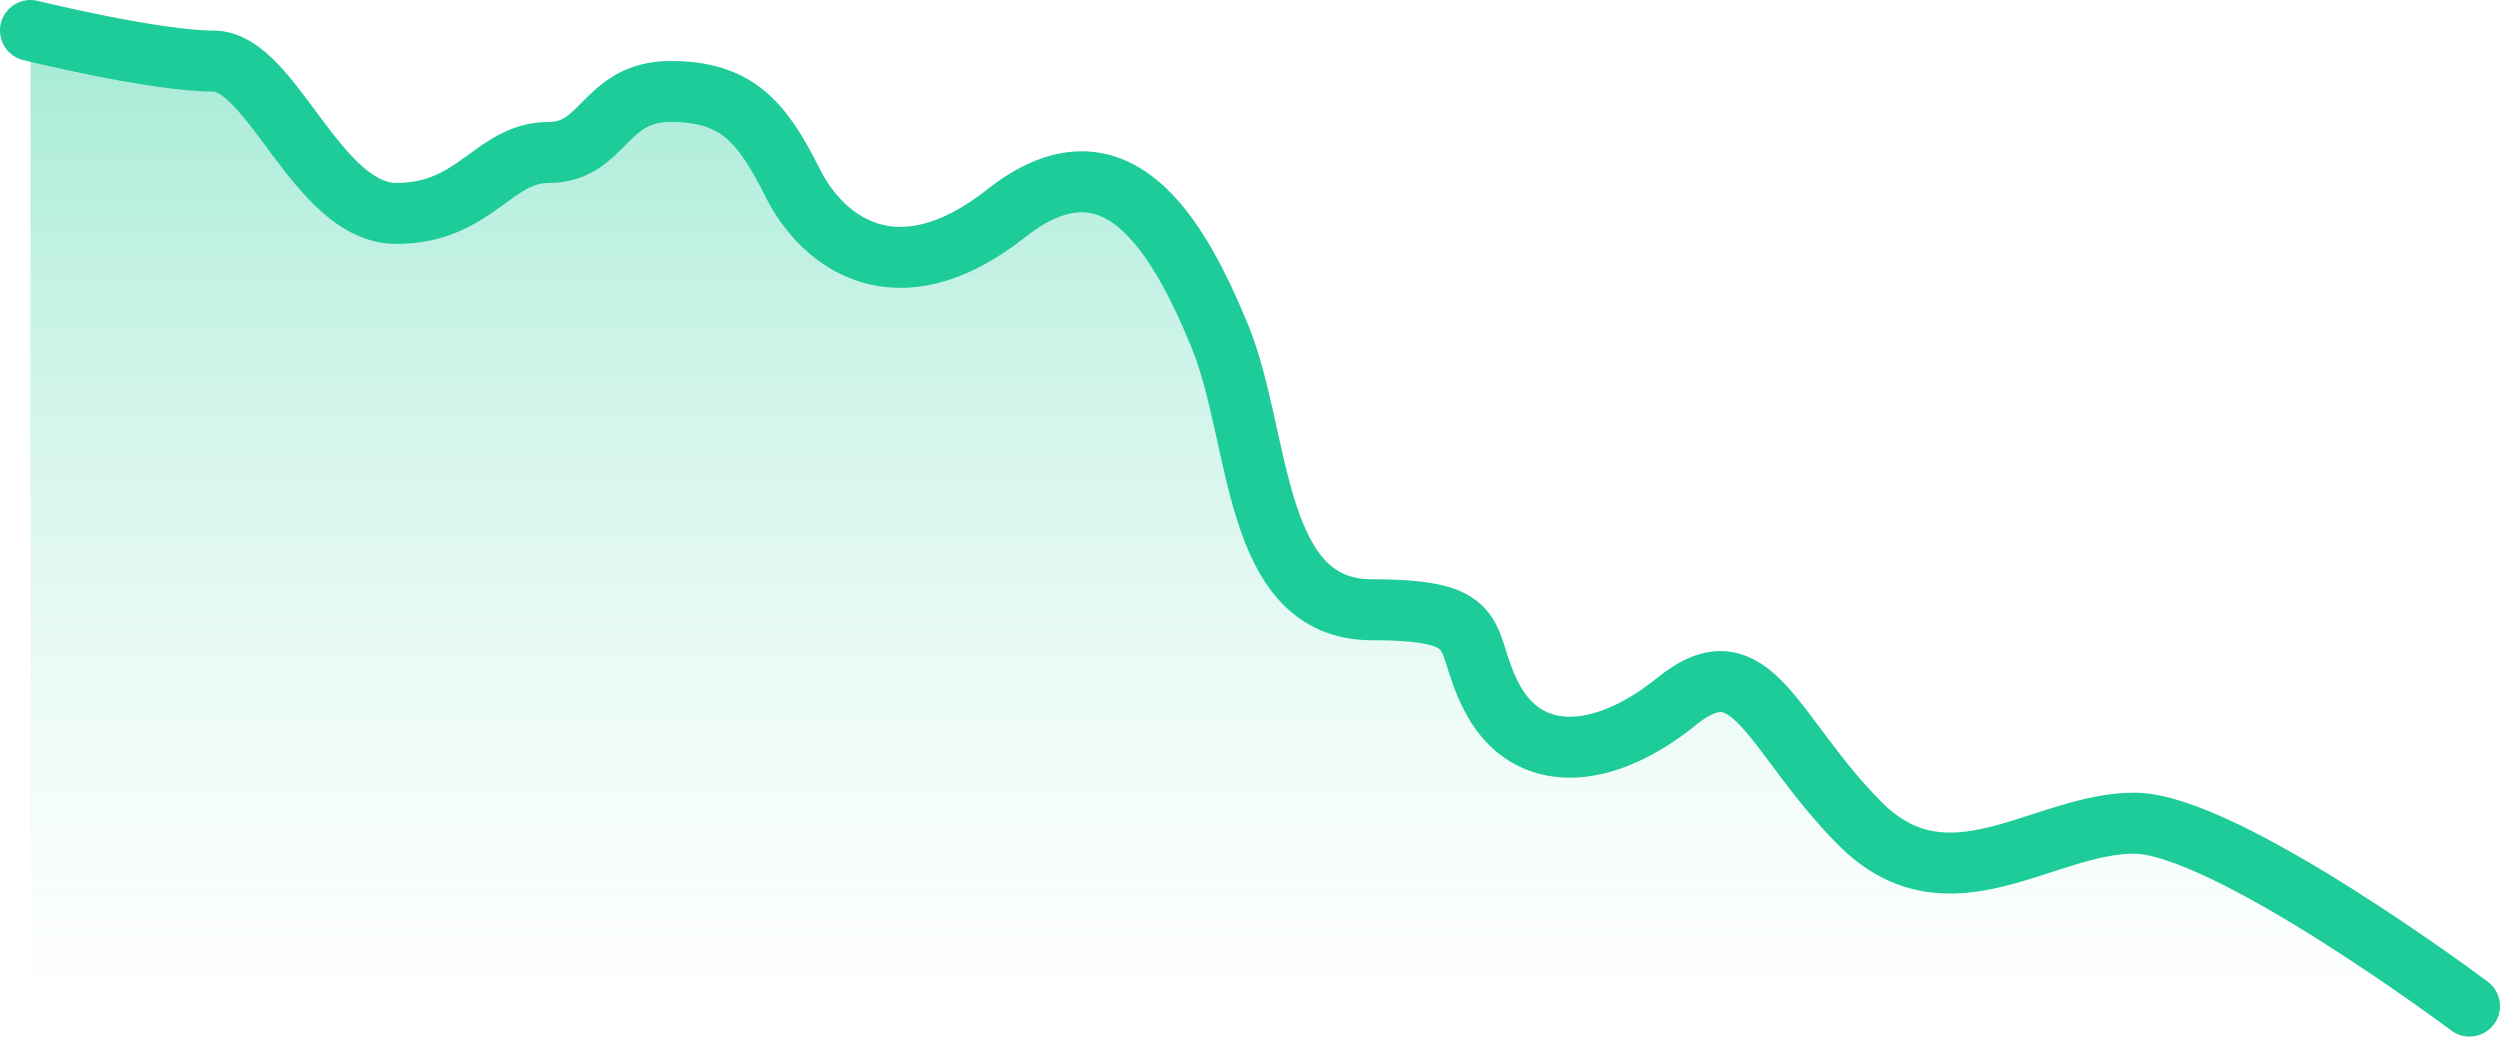 <svg width="82" height="34" viewBox="0 0 82 34" fill="none" xmlns="http://www.w3.org/2000/svg">
<path opacity="0.4" fill-rule="evenodd" clip-rule="evenodd" d="M81 33C81 33 72.987 27 70 27C67.013 27 63.912 29.941 61 27.005C58.088 24.069 57.487 20.989 55 23C52.513 25.011 50.132 25.011 49 23C47.868 20.989 48.97 20 45 20C41.03 20 41.383 14.346 40 11C38.617 7.654 36.579 4.177 33 7C29.421 9.823 26.983 7.962 26 6C25.017 4.038 24.198 3 22 3C19.802 3 19.822 5 18 5C16.178 5 15.601 7 13 7C10.399 7 8.925 2.003 7 2.003C5.075 2.003 1 1 1 1V33H81Z" fill="url(#paint0_linear_347_3113)"/>
<path d="M81 33C81 33 72.987 27 70 27C67.013 27 63.912 29.941 61 27.005C58.088 24.069 57.487 20.989 55 23C52.513 25.011 50.132 25.011 49 23C47.868 20.989 48.97 20 45 20C41.03 20 41.383 14.346 40 11C38.617 7.654 36.579 4.177 33 7C29.421 9.823 26.983 7.962 26 6C25.017 4.038 24.198 3 22 3C19.802 3 19.822 5 18 5C16.178 5 15.601 7 13 7C10.399 7 8.925 2.003 7 2.003C5.075 2.003 1 1 1 1" stroke="#1DCC98" stroke-width="2" stroke-linecap="round" stroke-linejoin="round"/>
<defs>
<linearGradient id="paint0_linear_347_3113" x1="80.83" y1="1" x2="80.83" y2="32.864" gradientUnits="userSpaceOnUse">
<stop stop-color="#1DCC98"/>
<stop offset="1" stop-color="#8EE5CB" stop-opacity="0.01"/>
</linearGradient>
</defs>
</svg>
